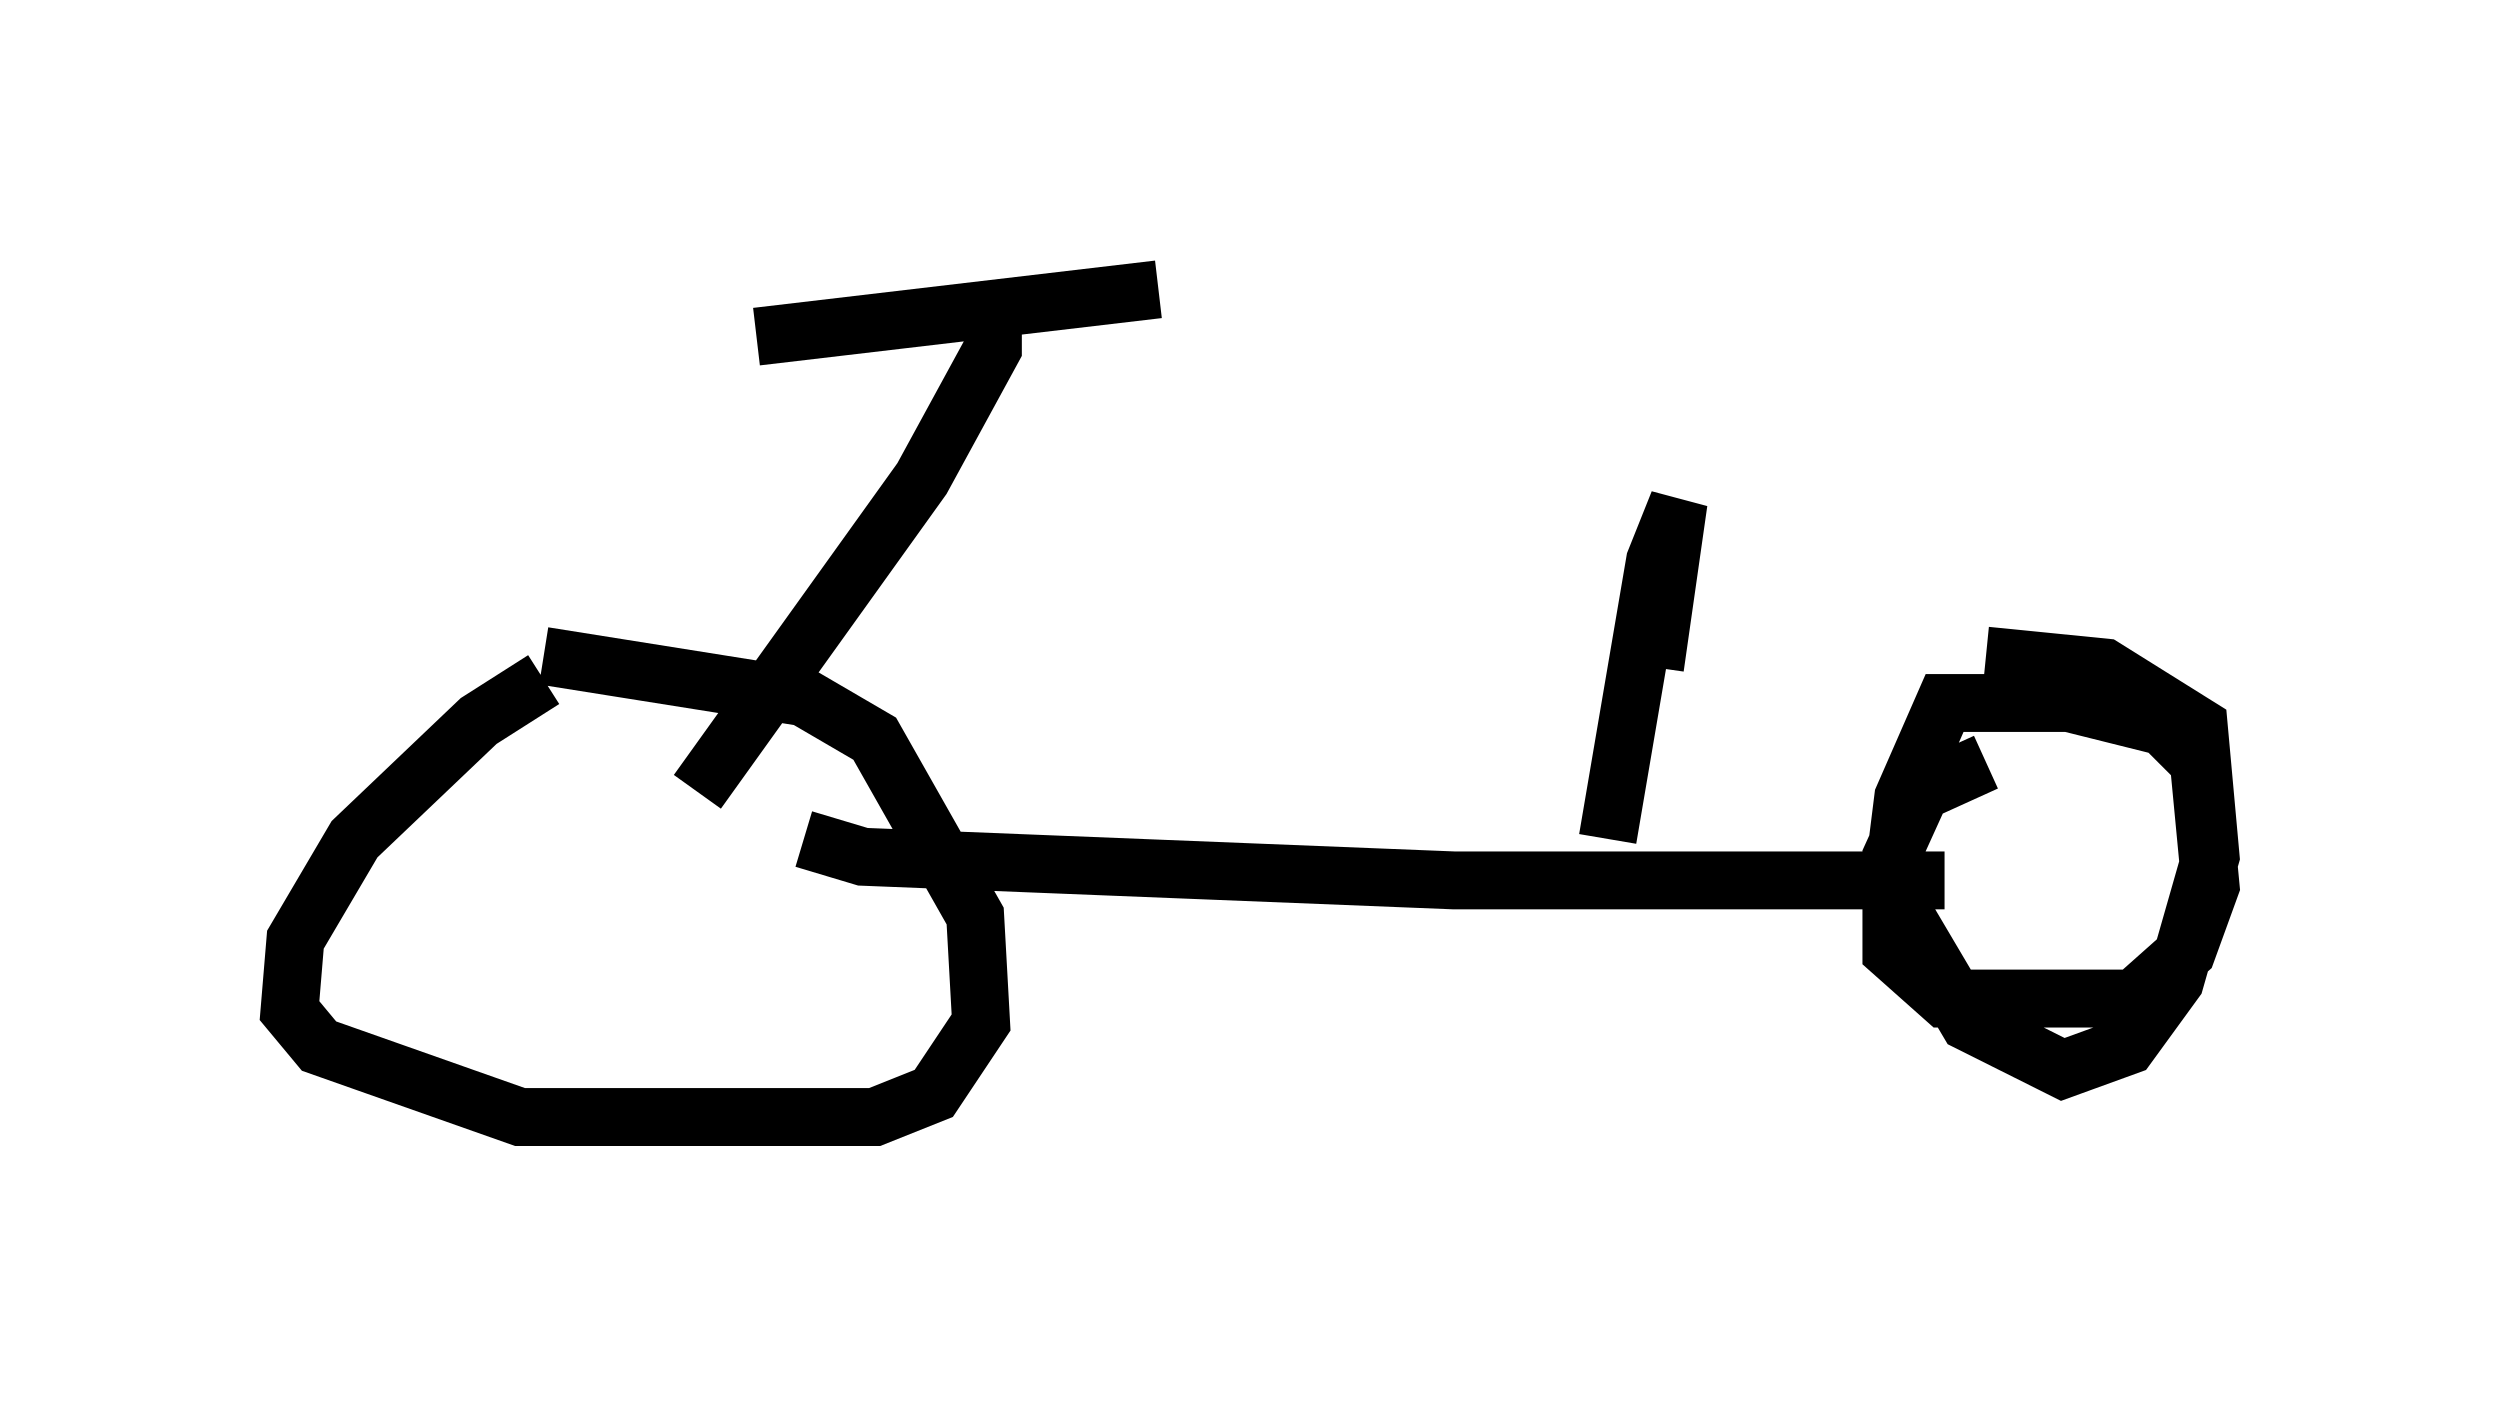 <?xml version="1.0" encoding="utf-8" ?>
<svg baseProfile="full" height="24.292" version="1.1" width="43.177" xmlns="http://www.w3.org/2000/svg" xmlns:ev="http://www.w3.org/2001/xml-events" xmlns:xlink="http://www.w3.org/1999/xlink"><defs /><rect fill="white" height="24.292" width="43.177" x="0" y="0" /><path d="M11.125, 11.533 m-1.735, 0.204 l-1.123, 0.715 -2.144, 2.042 l-1.021, 1.735 -0.102, 1.225 l0.51, 0.613 3.471, 1.225 l6.125, 0.0 1.021, -0.408 l0.817, -1.225 -0.102, -1.838 l-1.735, -3.063 -1.225, -0.715 l-4.492, -0.715 m7.758, -5.819 l0.0, 0.51 -1.225, 2.246 l-3.879, 5.41 m1.021, -7.861 l6.942, -0.817 m-6.125, 9.494 l1.021, 0.306 10.208, 0.408 l8.473, 0.0 m0.715, -2.042 l-1.123, 0.51 -0.51, 1.123 l0.0, 1.633 0.919, 0.817 l3.267, 0.0 0.919, -0.817 l0.408, -1.123 -0.204, -2.144 l-0.613, -0.613 -1.633, -0.408 l-2.144, 0.0 -0.715, 1.633 l-0.204, 1.633 1.327, 2.246 l1.633, 0.817 1.123, -0.408 l0.817, -1.123 0.613, -2.144 l-0.204, -2.246 -1.633, -1.021 l-2.042, -0.204 m-5.717, 0.204 l0.408, -2.858 -0.408, 1.021 l-0.817, 4.798 " fill="none" stroke="black" stroke-width="1" /></svg>